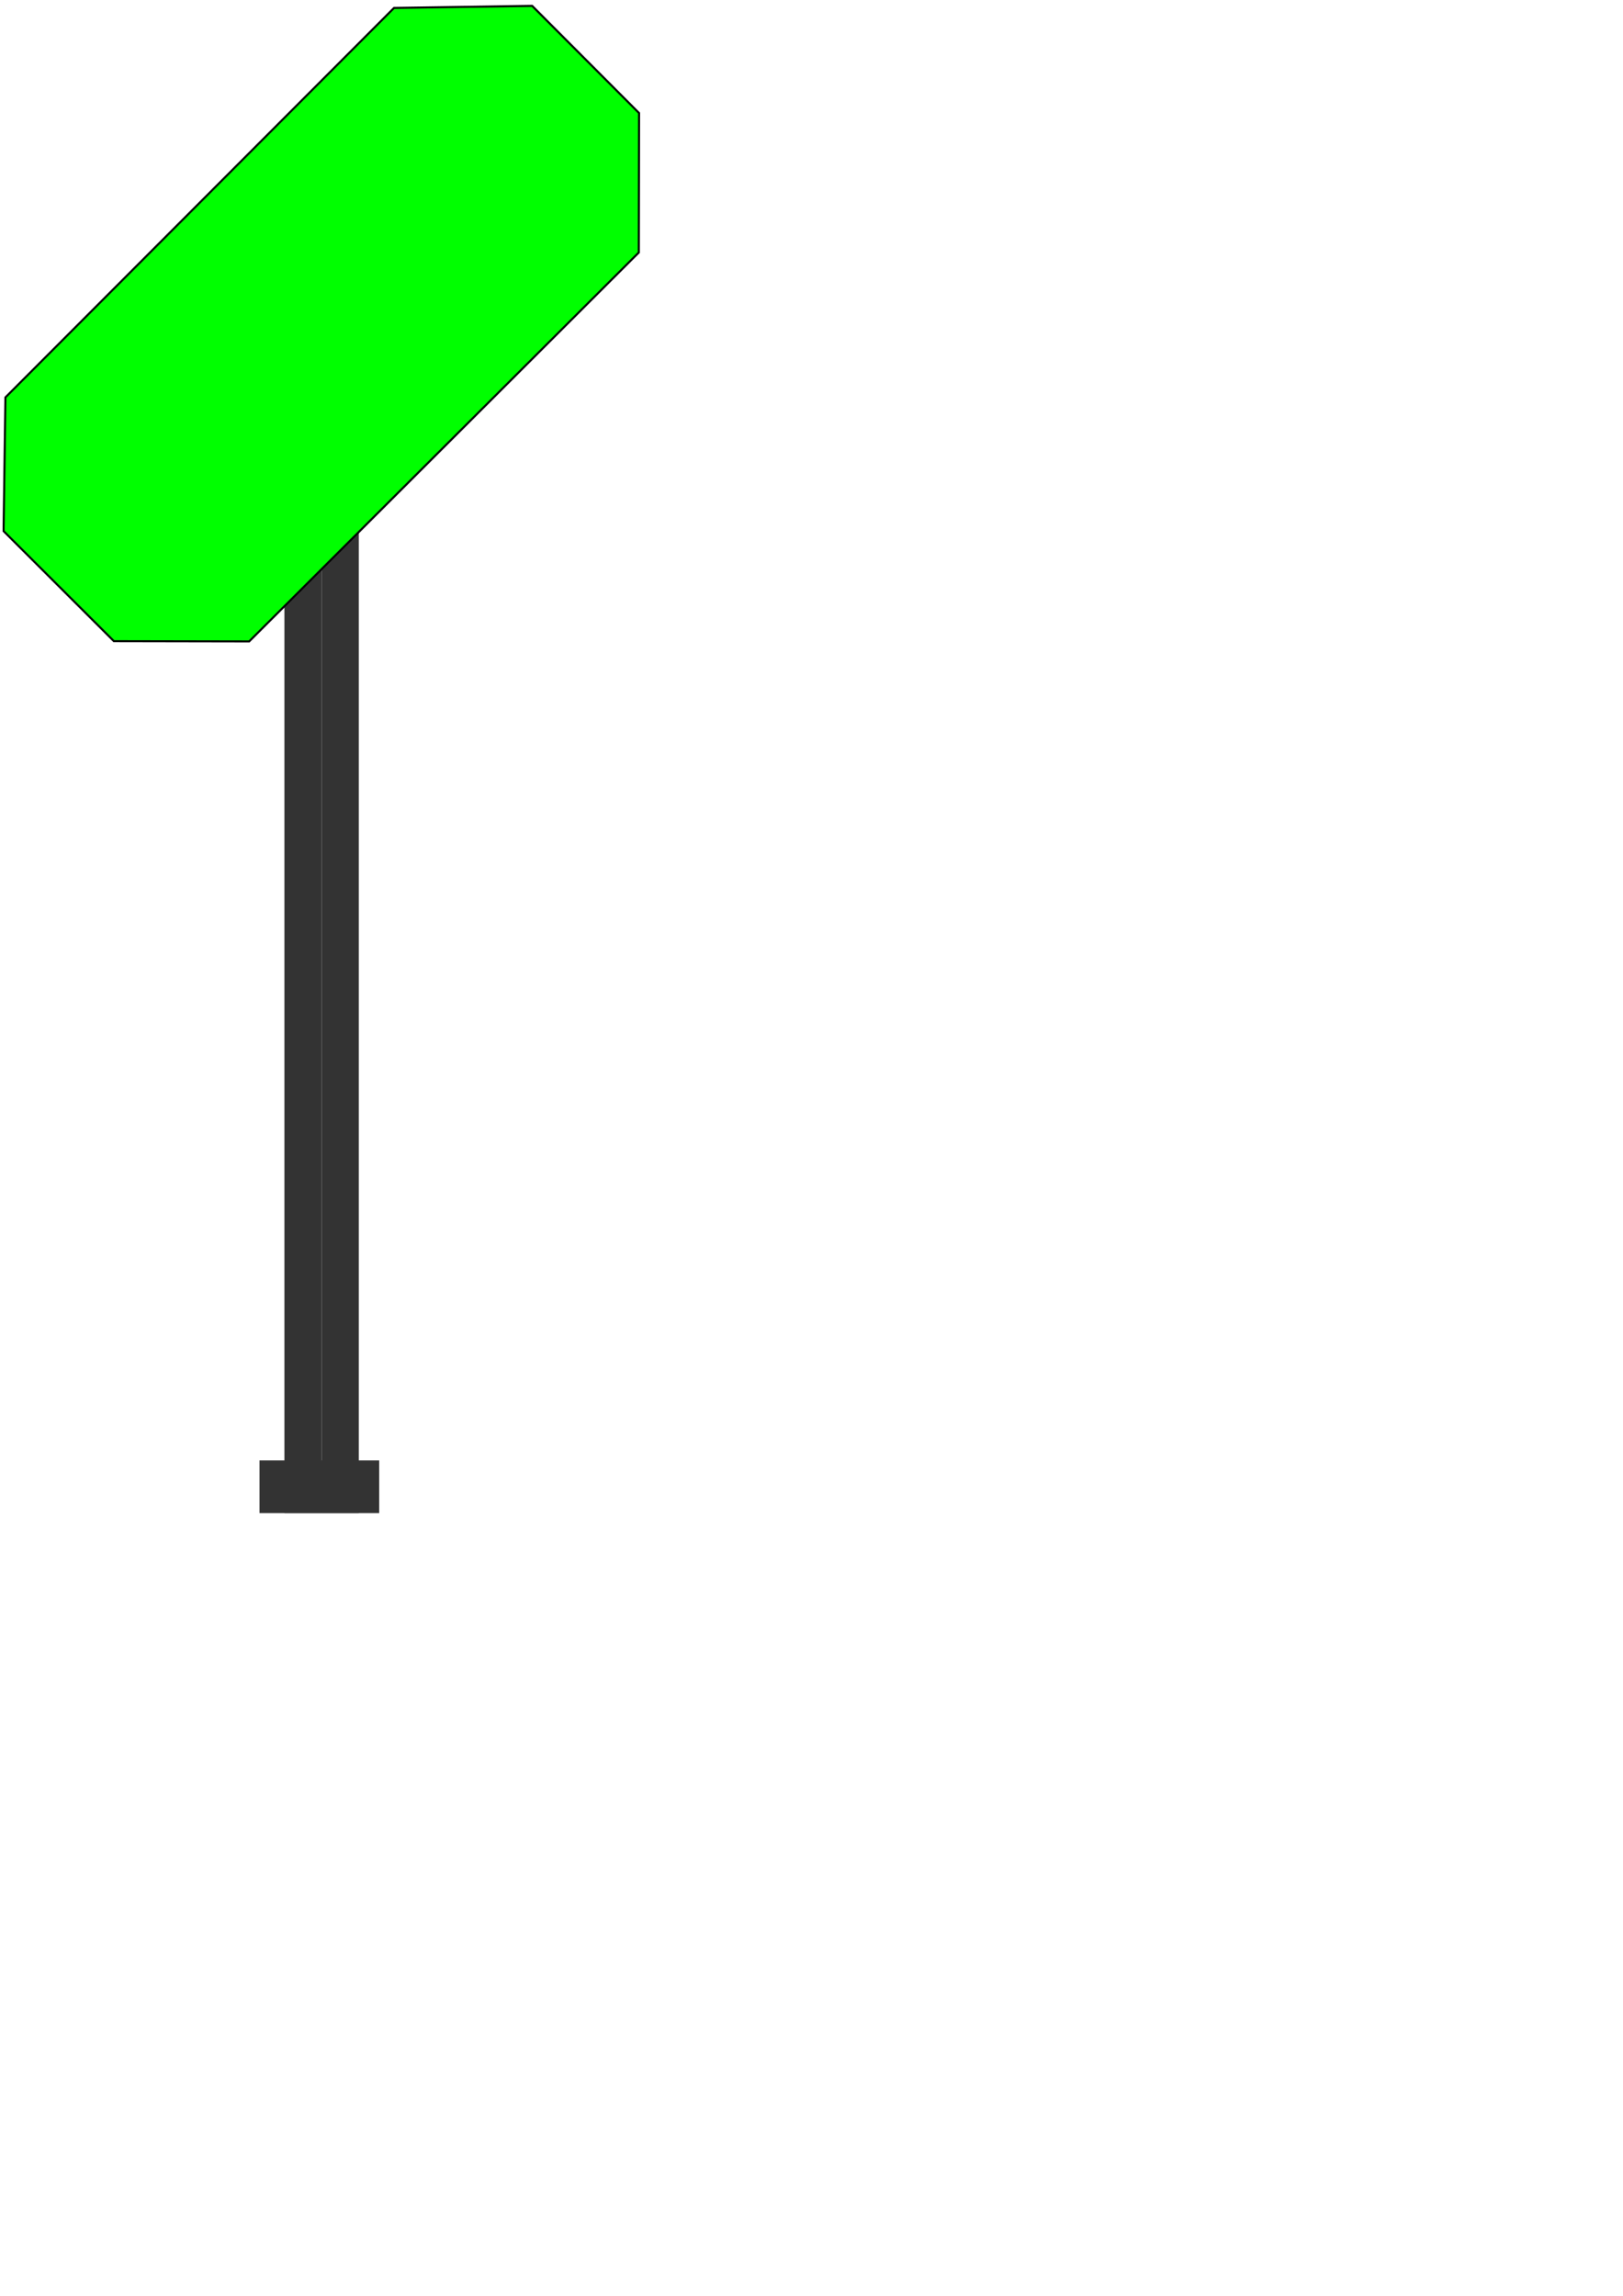 <?xml version="1.0" encoding="UTF-8" standalone="no"?>
<svg
   width="210mm"
   height="297mm"
   viewBox="0 0 210 297"
   version="1.1"
   id="svg4953"
   sodipodi:docname="VSfahrt_min.svg"
   inkscape:version="1.2.2 (b0a8486541, 2022-12-01)"
   xmlns:inkscape="http://www.inkscape.org/namespaces/inkscape"
   xmlns:sodipodi="http://sodipodi.sourceforge.net/DTD/sodipodi-0.dtd"
   xmlns="http://www.w3.org/2000/svg"
   xmlns:svg="http://www.w3.org/2000/svg"
   xmlns:rdf="http://www.w3.org/1999/02/22-rdf-syntax-ns#"
   xmlns:cc="http://creativecommons.org/ns#"
   xmlns:dc="http://purl.org/dc/elements/1.1/">
  <sodipodi:namedview
     pagecolor="#ffffff"
     bordercolor="#666666"
     borderopacity="1"
     objecttolerance="10"
     gridtolerance="10"
     guidetolerance="10"
     inkscape:pageopacity="0"
     inkscape:pageshadow="2"
     inkscape:window-width="1920"
     inkscape:window-height="1011"
     id="namedview246"
     showgrid="false"
     inkscape:zoom="0.7349537"
     inkscape:cx="397.30394"
     inkscape:cy="560.57953"
     inkscape:window-x="0"
     inkscape:window-y="0"
     inkscape:window-maximized="1"
     inkscape:current-layer="svg4953"
     inkscape:showpageshadow="0"
     inkscape:pagecheckerboard="0"
     inkscape:deskcolor="#d1d1d1"
     inkscape:document-units="mm" />
  <defs
     id="defs4947" />
  <rect
     y="66.898"
     x="36.803"
     height="128.844"
     width="4.811"
     id="rect3800-5-2"
     style="fill:#333333;stroke-width:0.329;image-rendering:auto">
    <title
       id="title4935">VSSchaft1</title>
  </rect>
  <rect
     y="66.898"
     x="41.613"
     height="128.844"
     width="4.811"
     id="rect3800-5-2-6"
     style="fill:#333333;stroke-width:0.329;image-rendering:auto">
    <title
       id="title4937">VSSchaft2</title>
  </rect>
  <g
     id="g4911"
     transform="translate(-122.944,-43.805)"
     style="fill:#00ff00;fill-opacity:1">
    <title
       id="title4925">VSSchirm</title>
    <path
       style="fill:#00ff00;stroke:#000000;stroke-width:0.265px;stroke-linecap:butt;stroke-linejoin:miter;stroke-opacity:1;fill-opacity:1"
       d="m 123.412,112.116 0.234,-16.905 50.28,-50.38 17.874,-0.267 13.831,13.865 -0.033,18.041 -50.414,50.313 -17.506,-0.033 -14.266,-14.232 z"
       id="path4813" />
  </g>
  <rect
     y="188.928"
     x="33.576"
     height="6.815"
     width="15.488"
     id="rect4807-1"
     style="fill:#333333;fill-opacity:1;stroke-width:0.265">
    <title
       id="title4939">VSBoden</title>
  </rect>
</svg>
